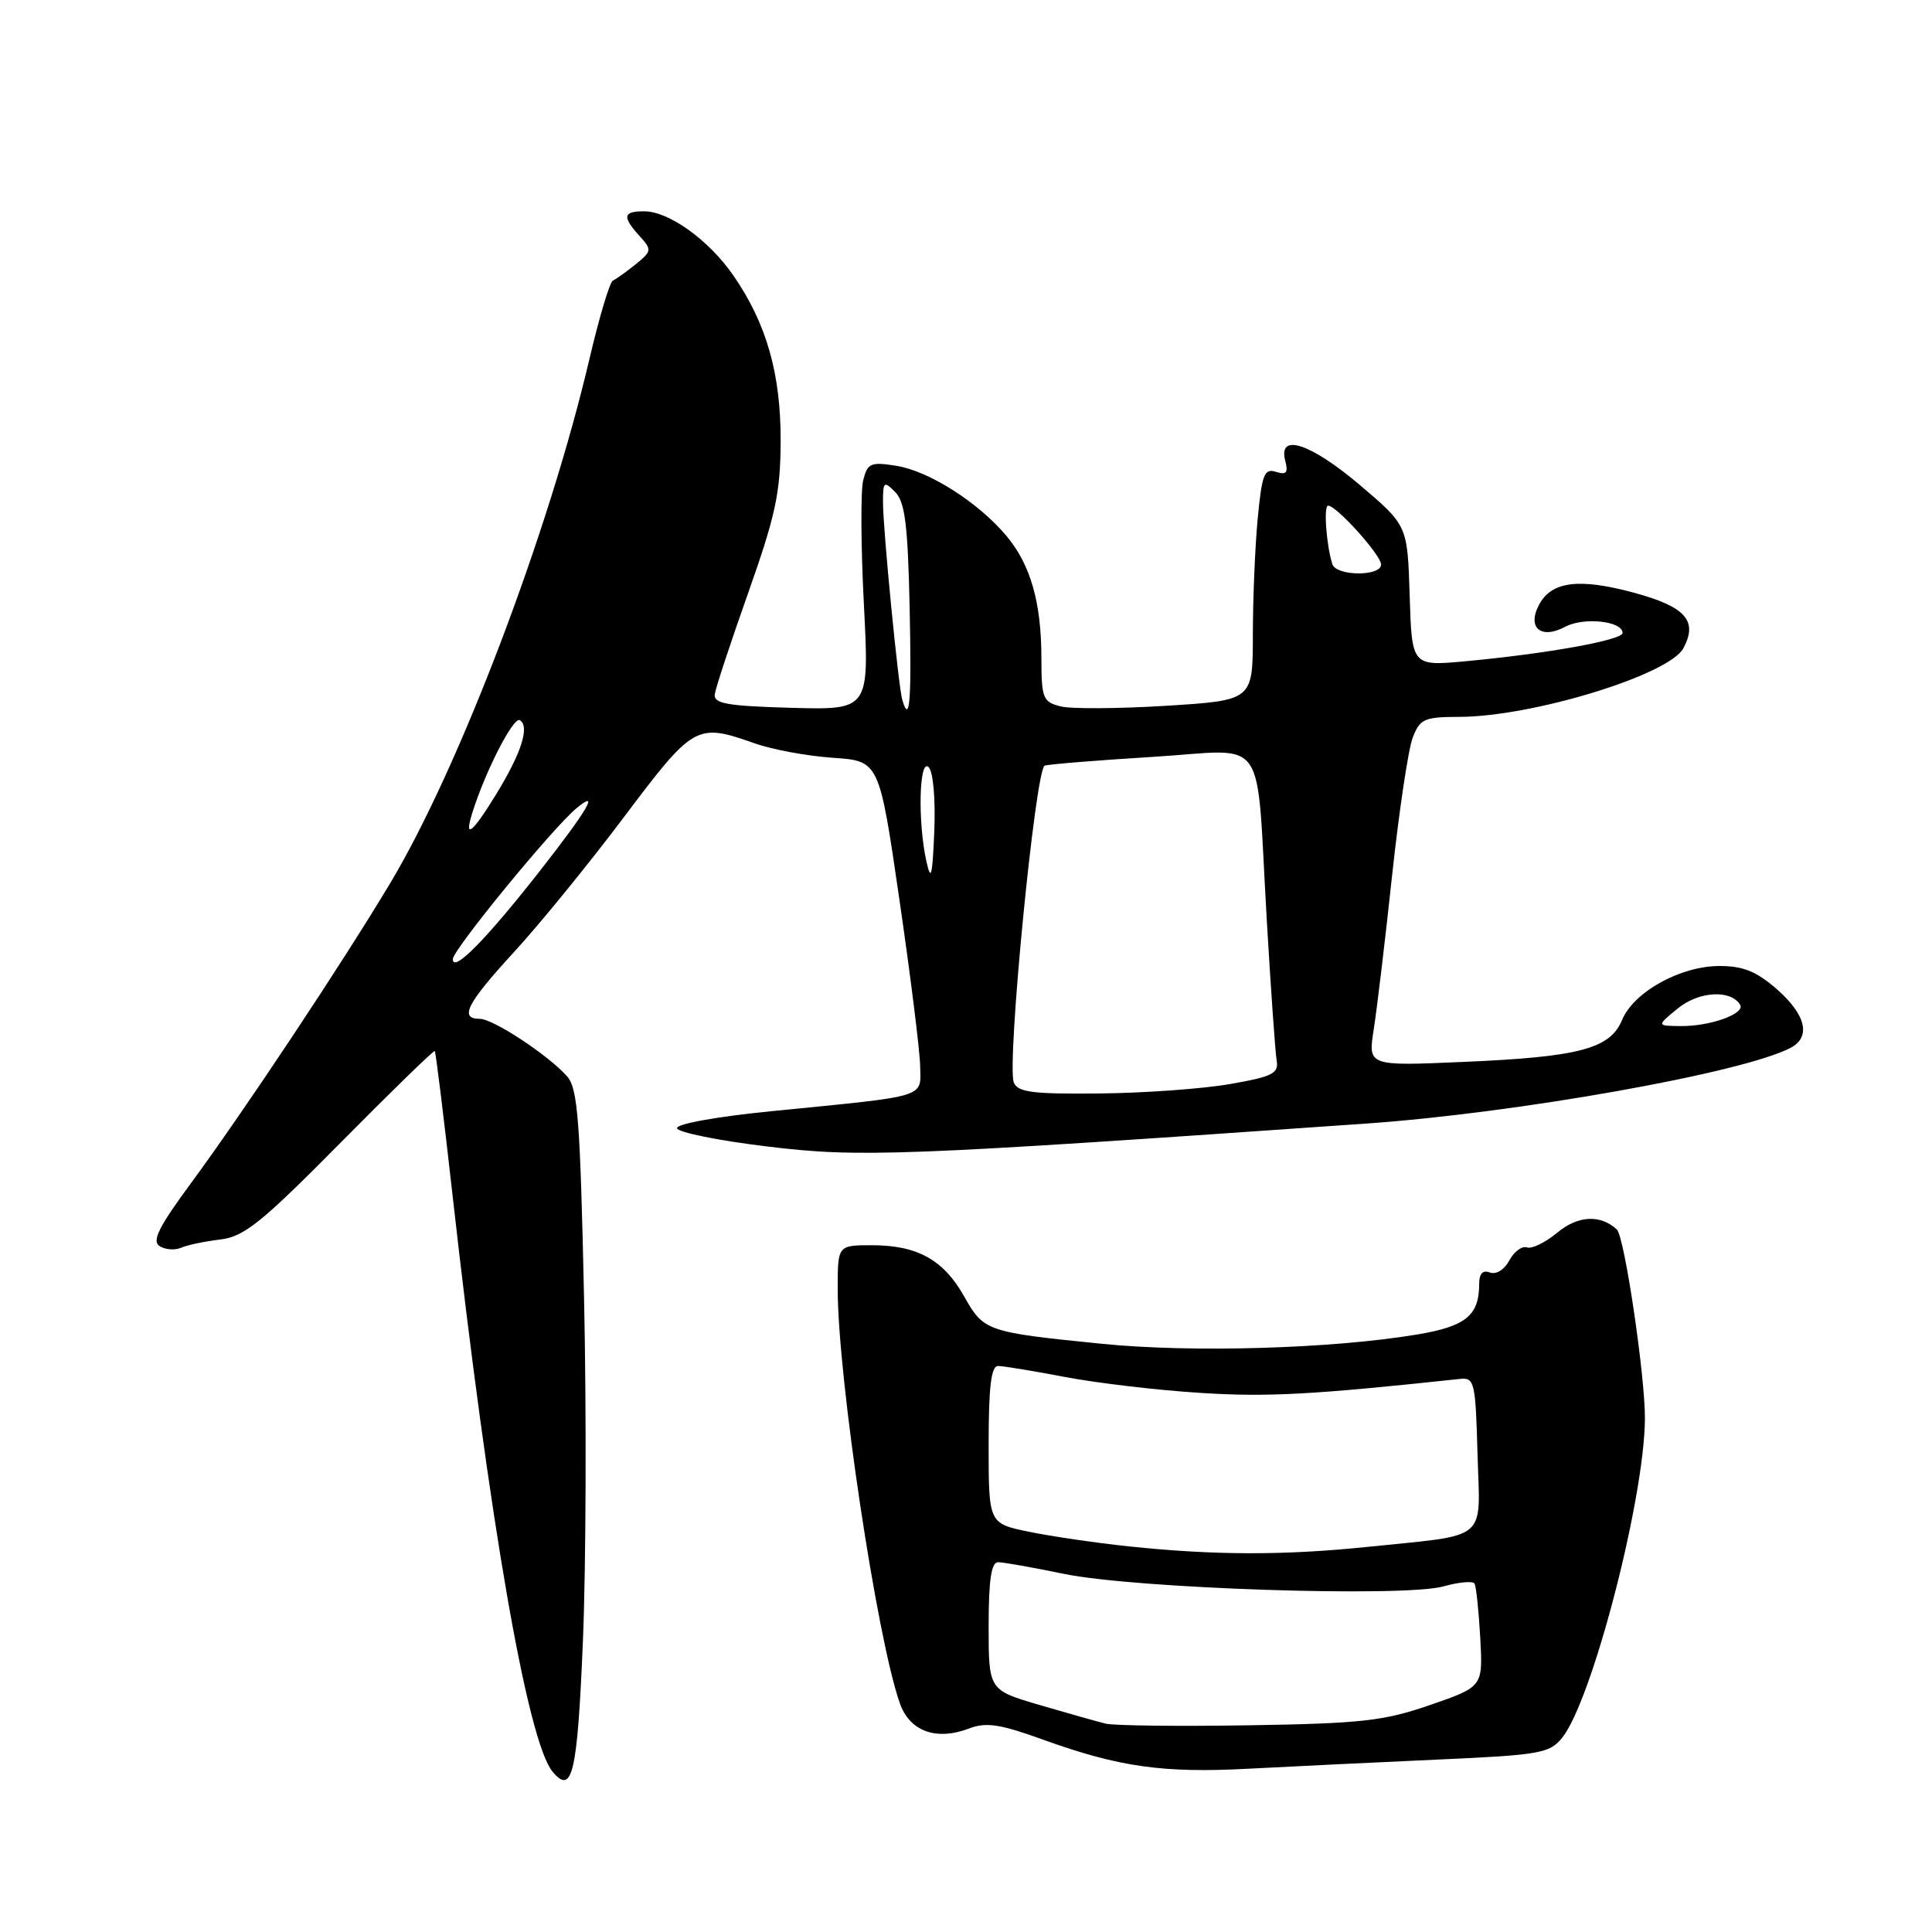 <?xml version="1.0" encoding="UTF-8" standalone="no"?>
<!DOCTYPE svg PUBLIC "-//W3C//DTD SVG 1.1//EN" "http://www.w3.org/Graphics/SVG/1.1/DTD/svg11.dtd" >
<svg xmlns="http://www.w3.org/2000/svg" xmlns:xlink="http://www.w3.org/1999/xlink" version="1.1" viewBox="0 0 256 256">
 <g >
 <path fill="currentColor"
d=" M 77.24 217.42 C 77.65 207.56 77.72 187.12 77.39 172.00 C 76.88 148.45 76.56 144.23 75.15 142.63 C 72.67 139.82 65.35 135.00 63.57 135.00 C 60.81 135.00 61.85 132.97 68.11 126.15 C 71.48 122.49 78.04 114.44 82.69 108.25 C 91.93 95.98 92.28 95.78 99.98 98.49 C 102.31 99.32 106.98 100.18 110.36 100.41 C 116.50 100.83 116.50 100.83 119.17 119.16 C 120.64 129.25 121.88 139.17 121.92 141.20 C 122.01 145.52 123.19 145.16 102.50 147.21 C 95.01 147.95 89.59 148.92 89.71 149.50 C 89.83 150.05 95.23 151.14 101.71 151.92 C 113.92 153.40 119.25 153.20 181.00 148.88 C 200.99 147.49 231.01 142.14 237.25 138.85 C 239.99 137.41 239.32 134.49 235.47 131.10 C 232.75 128.72 230.99 128.00 227.85 128.00 C 222.68 128.00 216.48 131.43 214.94 135.14 C 213.35 138.97 209.30 140.05 193.88 140.71 C 181.26 141.26 181.26 141.26 182.03 136.38 C 182.45 133.70 183.55 124.53 184.46 116.00 C 185.38 107.47 186.61 99.26 187.19 97.75 C 188.15 95.25 188.71 95.00 193.37 94.99 C 203.11 94.96 221.17 89.42 223.06 85.89 C 225.01 82.25 223.35 80.39 216.48 78.53 C 209.22 76.57 205.59 77.03 203.94 80.12 C 202.30 83.18 204.19 84.77 207.40 83.05 C 209.86 81.74 215.00 82.29 215.00 83.87 C 215.00 84.81 205.04 86.61 194.27 87.61 C 187.08 88.28 187.08 88.28 186.79 78.95 C 186.50 69.63 186.50 69.63 180.24 64.31 C 173.66 58.73 169.32 57.30 170.30 61.04 C 170.72 62.65 170.46 62.96 169.06 62.52 C 167.53 62.03 167.21 62.85 166.65 68.73 C 166.30 72.45 166.01 79.39 166.01 84.15 C 166.00 92.80 166.00 92.80 154.54 93.52 C 148.23 93.91 141.93 93.95 140.54 93.60 C 138.19 93.01 138.00 92.53 137.99 87.23 C 137.99 79.82 136.55 74.81 133.35 71.00 C 129.61 66.55 123.06 62.39 118.75 61.72 C 115.37 61.18 114.95 61.37 114.38 63.63 C 114.03 65.00 114.07 72.42 114.47 80.10 C 115.19 94.07 115.19 94.07 104.84 93.79 C 96.33 93.55 94.54 93.23 94.71 92.00 C 94.82 91.17 96.82 85.10 99.16 78.50 C 102.77 68.29 103.41 65.30 103.44 58.50 C 103.47 49.54 101.58 42.88 97.18 36.51 C 93.92 31.80 88.64 28.00 85.35 28.00 C 82.55 28.00 82.42 28.70 84.74 31.27 C 86.40 33.10 86.38 33.27 84.23 35.02 C 82.99 36.02 81.63 36.99 81.22 37.17 C 80.80 37.35 79.41 42.00 78.12 47.50 C 72.75 70.46 60.89 101.68 51.72 117.00 C 45.34 127.65 32.37 147.19 25.23 156.88 C 21.03 162.58 20.10 164.45 21.15 165.12 C 21.89 165.59 23.18 165.69 24.00 165.33 C 24.82 164.97 27.16 164.48 29.19 164.24 C 32.35 163.86 34.62 162.04 45.12 151.42 C 51.86 144.61 57.47 139.14 57.61 139.27 C 57.74 139.40 58.81 148.06 59.98 158.51 C 64.81 201.51 69.89 230.75 73.22 234.76 C 75.84 237.92 76.51 235.01 77.24 217.42 Z  M 190.34 233.16 C 204.04 232.55 205.32 232.33 206.98 230.28 C 210.95 225.37 217.89 198.64 217.96 188.00 C 218.00 182.38 215.25 163.83 214.24 162.91 C 212.06 160.90 209.08 161.06 206.36 163.32 C 204.79 164.63 202.97 165.52 202.32 165.29 C 201.67 165.06 200.62 165.84 199.99 167.02 C 199.33 168.25 198.25 168.92 197.42 168.61 C 196.48 168.25 196.00 168.75 196.00 170.10 C 196.00 174.31 194.24 175.75 187.77 176.83 C 176.52 178.71 157.96 179.26 146.00 178.06 C 130.70 176.52 130.36 176.40 127.76 171.79 C 125.03 166.93 121.55 165.00 115.55 165.00 C 111.00 165.00 111.00 165.00 111.00 170.78 C 111.00 182.47 116.20 217.14 119.24 225.71 C 120.55 229.42 124.06 230.69 128.42 229.03 C 130.67 228.17 132.52 228.45 138.23 230.52 C 148.30 234.15 154.14 234.97 165.50 234.36 C 171.00 234.07 182.18 233.53 190.34 233.16 Z  M 134.33 143.42 C 133.38 140.95 137.20 101.85 138.43 101.45 C 139.02 101.26 145.46 100.74 152.75 100.29 C 168.27 99.35 166.37 96.63 167.86 122.00 C 168.39 131.07 168.98 139.40 169.16 140.50 C 169.46 142.24 168.65 142.65 163.00 143.64 C 159.43 144.27 151.65 144.83 145.72 144.89 C 136.75 144.98 134.84 144.73 134.33 143.42 Z  M 222.32 133.62 C 225.09 131.35 229.32 131.10 230.57 133.12 C 231.31 134.31 226.61 136.01 222.68 135.96 C 219.50 135.93 219.50 135.93 222.32 133.62 Z  M 60.00 127.09 C 60.00 125.86 73.22 109.72 76.38 107.10 C 79.52 104.49 77.93 107.23 71.60 115.32 C 64.42 124.49 60.00 128.98 60.00 127.09 Z  M 122.75 114.12 C 121.59 108.90 121.79 100.39 123.05 101.65 C 123.65 102.25 123.97 105.86 123.80 110.10 C 123.55 116.15 123.36 116.88 122.75 114.12 Z  M 62.57 107.75 C 64.30 102.20 68.04 94.91 68.88 95.43 C 70.22 96.25 69.09 99.79 65.74 105.25 C 62.58 110.41 61.46 111.29 62.57 107.75 Z  M 119.56 92.75 C 119.04 90.99 117.00 70.12 117.00 66.54 C 117.00 63.81 117.13 63.70 118.61 65.19 C 119.91 66.48 120.29 69.50 120.53 80.40 C 120.80 92.88 120.55 96.07 119.56 92.75 Z  M 176.54 74.75 C 175.75 72.23 175.36 67.00 175.98 67.00 C 177.10 67.00 183.00 73.56 183.00 74.80 C 183.00 76.40 177.05 76.36 176.54 74.75 Z  M 146.50 228.39 C 145.40 228.12 141.46 227.01 137.75 225.92 C 131.00 223.94 131.00 223.94 131.00 215.47 C 131.00 209.36 131.35 207.00 132.25 207.00 C 132.94 207.00 136.88 207.70 141.00 208.55 C 150.46 210.50 185.97 211.67 191.24 210.21 C 193.30 209.63 195.16 209.47 195.38 209.83 C 195.60 210.20 195.94 213.43 196.14 217.00 C 196.50 223.50 196.50 223.50 189.50 225.92 C 183.35 228.04 180.44 228.37 165.50 228.61 C 156.15 228.76 147.60 228.66 146.50 228.39 Z  M 149.55 204.90 C 145.18 204.44 139.22 203.56 136.30 202.96 C 131.00 201.86 131.00 201.86 131.00 191.43 C 131.00 183.75 131.33 181.00 132.25 181.00 C 132.94 181.00 136.94 181.66 141.13 182.46 C 145.33 183.26 153.43 184.22 159.13 184.57 C 167.99 185.13 173.90 184.81 193.50 182.71 C 195.37 182.51 195.52 183.18 195.78 192.66 C 196.11 204.45 197.51 203.28 181.00 204.99 C 170.07 206.11 160.85 206.09 149.55 204.90 Z "/>
</g>
</svg>